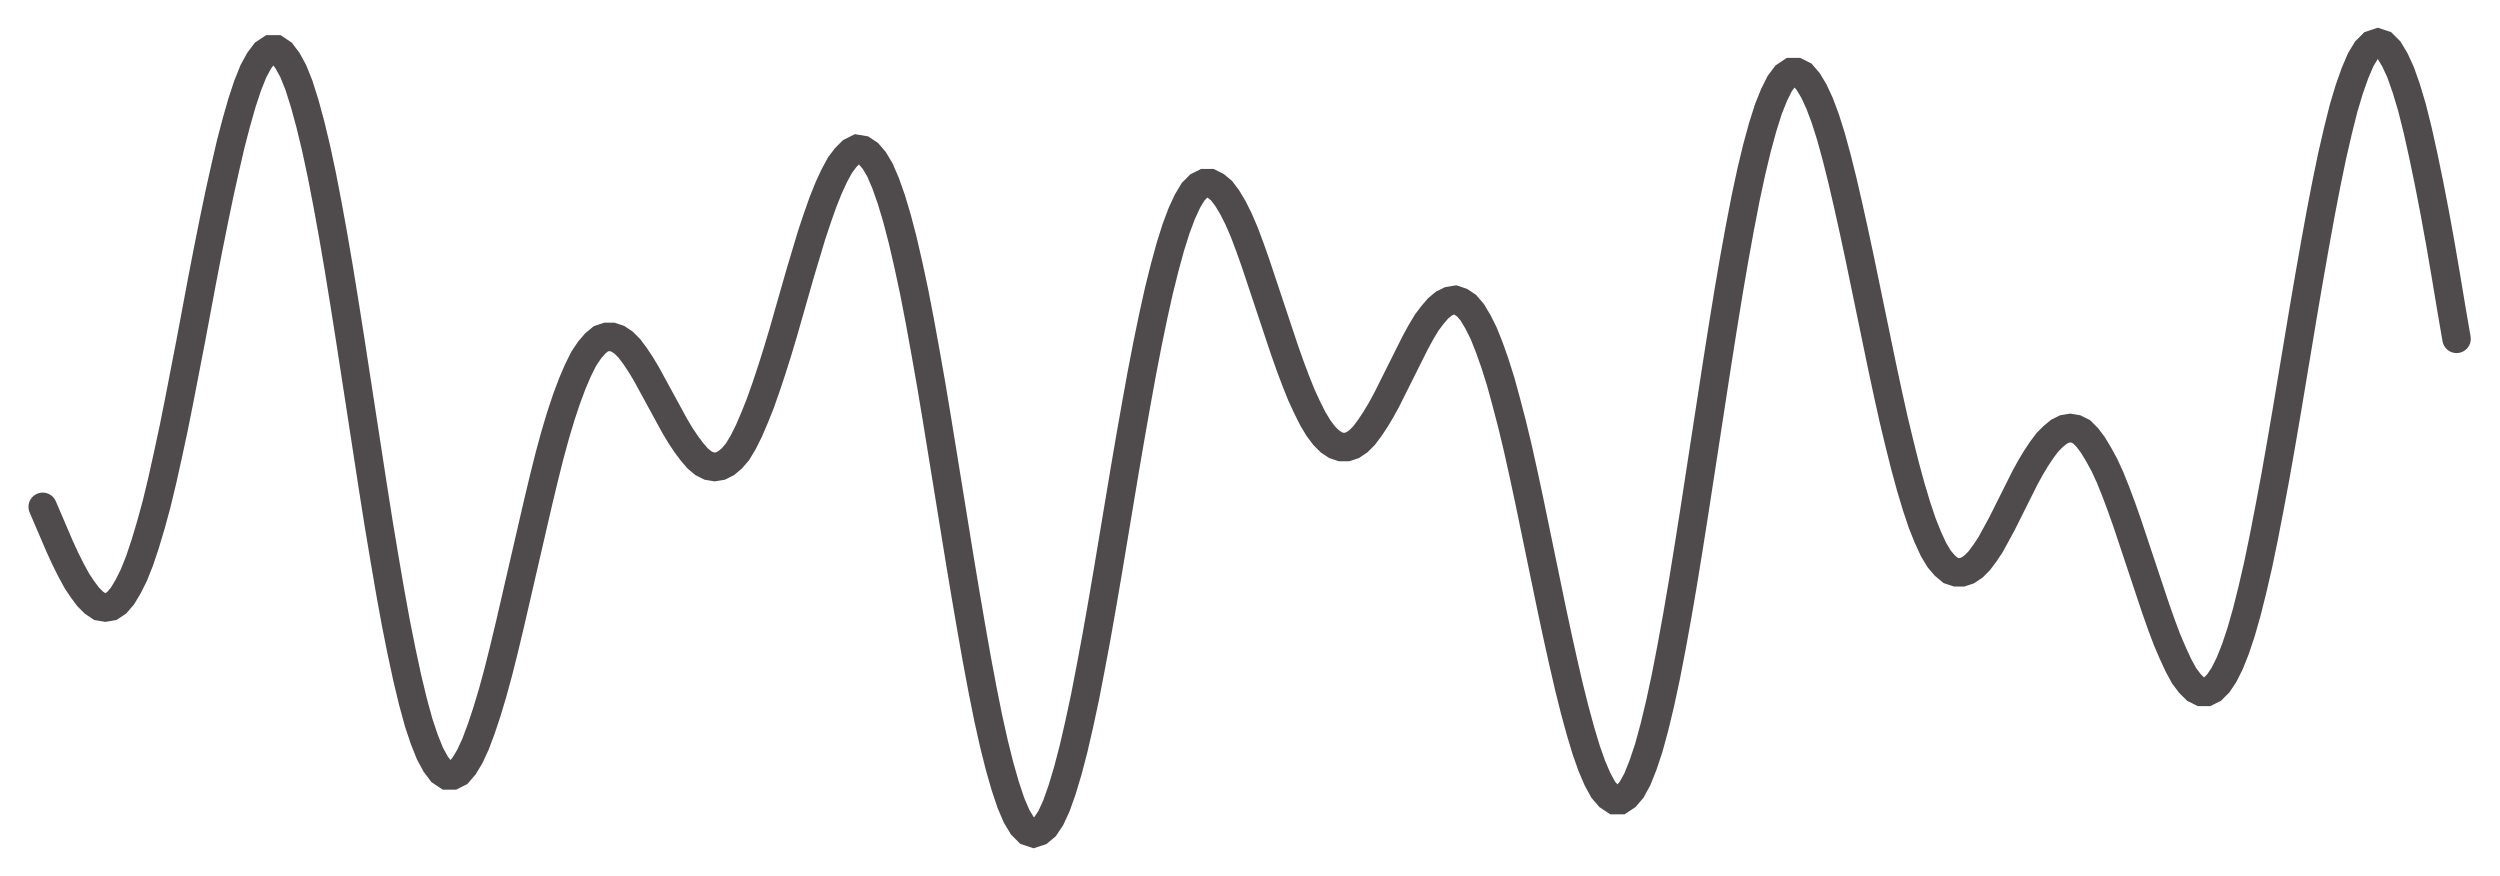 <?xml version="1.0" encoding="utf-8"?>
<!-- Generator: Adobe Illustrator 28.0.0, SVG Export Plug-In . SVG Version: 6.00 Build 0)  -->
<svg version="1.1" id="Layer_1" xmlns="http://www.w3.org/2000/svg" xmlns:xlink="http://www.w3.org/1999/xlink" x="0px" y="0px"
	 viewBox="0 0 263.4 92.3" style="enable-background:new 0 0 263.4 92.3;" xml:space="preserve">
<style type="text/css">
	.st0{fill:none;stroke:#231F20;stroke-width:3;stroke-linecap:round;stroke-opacity:0.8;}
</style>
<g id="graphic">
	<path class="st0" d="M4.5,53.4l0.6,1.4l0.6,1.4l0.6,1.4l0.6,1.3l0.6,1.2l0.6,1.1l0.6,0.9l0.6,0.8l0.6,0.6l0.6,0.4l0.6,0.1l0.6-0.1
		l0.6-0.4l0.6-0.7l0.6-1l0.6-1.2l0.6-1.5l0.6-1.8l0.6-2l0.6-2.2l0.6-2.5l0.6-2.7l0.6-2.8l0.6-3l0.6-3.1l0.6-3.1l0.6-3.2l0.6-3.2
		l0.6-3.1l0.6-3l0.6-2.9l0.6-2.7l0.6-2.6l0.6-2.3l0.6-2.1L26.1,9l0.6-1.5l0.6-1.1l0.6-0.8l0.6-0.4h0.6l0.6,0.4l0.6,0.8l0.6,1.1
		L31.5,9l0.6,1.9l0.6,2.2l0.6,2.5l0.6,2.8l0.6,3.1l0.6,3.3l0.6,3.5l0.6,3.7l0.6,3.8l0.6,3.9l0.6,3.9l0.6,3.9l0.6,3.9l0.6,3.8
		l0.6,3.6l0.6,3.5l0.6,3.3l0.6,3l0.6,2.8l0.6,2.5l0.6,2.2l0.6,1.8l0.6,1.5l0.6,1.1l0.6,0.8l0.6,0.4h0.6l0.6-0.3l0.6-0.7l0.6-1
		l0.6-1.3l0.6-1.6l0.6-1.8l0.6-2l0.6-2.2l0.6-2.4l0.6-2.5l0.6-2.6l0.6-2.6l0.6-2.6l0.6-2.6l0.6-2.6l0.6-2.5l0.6-2.4l0.6-2.2l0.6-2
		l0.6-1.8l0.6-1.6l0.6-1.4l0.6-1.2l0.6-0.9l0.6-0.7l0.6-0.5l0.6-0.2h0.6l0.6,0.2l0.6,0.4l0.6,0.6l0.6,0.8l0.6,0.9l0.6,1l0.6,1.1
		l0.6,1.1l0.6,1.1l0.6,1.1l0.6,1.1l0.6,1l0.6,0.9l0.6,0.8l0.6,0.7l0.6,0.5l0.6,0.3l0.6,0.1l0.6-0.1l0.6-0.3l0.6-0.5l0.6-0.7l0.6-1
		l0.6-1.2l0.6-1.4l0.6-1.5l0.6-1.7l0.6-1.8l0.6-1.9l0.6-2l0.6-2.1l0.6-2.1l0.6-2.1l0.6-2l0.6-2l0.6-1.8l0.6-1.7l0.6-1.5l0.6-1.3
		l0.6-1.1l0.6-0.8l0.6-0.6l0.6-0.3l0.6,0.1l0.6,0.4l0.6,0.7l0.6,1l0.6,1.4l0.6,1.7l0.6,2l0.6,2.3l0.6,2.6l0.6,2.8l0.6,3.1l0.6,3.3
		l0.6,3.4l0.6,3.6l0.6,3.7l0.6,3.7l0.6,3.7l0.6,3.7l0.6,3.6l0.6,3.5l0.6,3.4l0.6,3.2l0.6,3l0.6,2.7l0.6,2.4l0.6,2.1l0.6,1.8l0.6,1.4
		l0.6,1l0.6,0.6l0.6,0.2l0.6-0.2l0.6-0.5l0.6-0.9l0.6-1.3l0.6-1.7l0.6-2l0.6-2.3l0.6-2.6l0.6-2.8l0.6-3.1l0.6-3.2l0.6-3.4l0.6-3.5
		l0.6-3.6l0.6-3.6l0.6-3.6l0.6-3.5l0.6-3.4l0.6-3.3l0.6-3.1l0.6-2.9l0.6-2.7l0.6-2.4l0.6-2.2l0.6-1.9l0.6-1.6l0.6-1.3l0.6-1l0.6-0.6
		l0.6-0.3h0.6l0.6,0.3l0.6,0.5l0.6,0.8l0.6,1l0.6,1.2l0.6,1.4l0.6,1.6l0.6,1.7l0.6,1.8l0.6,1.8l0.6,1.8l0.6,1.8l0.6,1.8l0.6,1.7
		l0.6,1.6l0.6,1.5l0.6,1.3l0.6,1.2l0.6,1l0.6,0.8l0.6,0.6l0.6,0.4l0.6,0.2h0.6l0.6-0.2l0.6-0.4l0.6-0.6l0.6-0.8l0.6-0.9l0.6-1
		l0.6-1.1l0.6-1.2l0.6-1.2l0.6-1.2l0.6-1.2l0.6-1.2l0.6-1.1l0.6-1l0.6-0.8l0.6-0.7l0.6-0.5l0.6-0.3l0.6-0.1l0.6,0.2l0.6,0.4l0.6,0.7
		l0.6,1l0.6,1.2l0.6,1.5l0.6,1.7l0.6,1.9l0.6,2.2l0.6,2.3l0.6,2.5l0.6,2.7l0.6,2.8l0.6,2.9l0.6,2.9l0.6,2.9l0.6,2.9l0.6,2.8l0.6,2.7
		l0.6,2.6l0.6,2.4l0.6,2.2l0.6,2l0.6,1.7l0.6,1.4l0.6,1.1l0.6,0.7l0.6,0.4h0.6l0.6-0.4l0.6-0.7l0.6-1.1l0.6-1.5l0.6-1.8l0.6-2.2
		l0.6-2.5l0.6-2.8l0.6-3.1l0.6-3.3l0.6-3.5l0.6-3.7l0.6-3.8l0.6-3.9l0.6-3.9l0.6-3.9l0.6-3.9l0.6-3.8l0.6-3.7l0.6-3.5l0.6-3.3
		l0.6-3.1l0.6-2.8l0.6-2.5l0.6-2.2l0.6-1.9l0.6-1.5l0.6-1.2l0.6-0.8l0.6-0.4h0.6l0.6,0.3l0.6,0.7l0.6,1l0.6,1.3l0.6,1.6l0.6,1.9
		l0.6,2.2l0.6,2.4l0.6,2.6l0.6,2.7l0.6,2.8l0.6,2.9l0.6,2.9l0.6,2.9l0.6,2.9l0.6,2.8l0.6,2.7l0.6,2.5l0.6,2.4l0.6,2.2l0.6,2l0.6,1.8
		l0.6,1.5l0.6,1.3l0.6,1l0.6,0.7l0.6,0.5l0.6,0.2h0.6l0.6-0.2l0.6-0.4l0.6-0.6l0.6-0.8l0.6-0.9l0.6-1.1l0.6-1.1l0.6-1.2l0.6-1.2
		l0.6-1.2l0.6-1.2l0.6-1.1l0.6-1l0.6-0.9l0.6-0.8l0.6-0.6l0.6-0.5l0.6-0.3l0.6-0.1l0.6,0.1l0.6,0.3l0.6,0.6l0.6,0.8l0.6,1l0.6,1.1
		l0.6,1.3l0.6,1.5l0.6,1.6l0.6,1.7l0.6,1.8l0.6,1.8l0.6,1.8l0.6,1.8l0.6,1.8l0.6,1.7l0.6,1.6l0.6,1.4l0.6,1.3l0.6,1.1l0.6,0.8
		l0.6,0.6l0.6,0.3h0.6l0.6-0.3l0.6-0.6l0.6-0.9l0.6-1.2l0.6-1.5l0.6-1.8l0.6-2.1l0.6-2.4l0.6-2.6l0.6-2.9l0.6-3.1l0.6-3.2l0.6-3.4
		l0.6-3.5l0.6-3.6l0.6-3.6l0.6-3.6l0.6-3.5l0.6-3.4l0.6-3.3l0.6-3.1l0.6-2.9l0.6-2.6l0.6-2.4l0.6-2l0.6-1.7l0.6-1.4l0.6-1l0.6-0.6
		l0.6-0.2l0.6,0.2l0.6,0.6l0.6,1l0.6,1.3l0.6,1.7l0.6,2l0.6,2.4l0.6,2.7l0.6,2.9l0.6,3.1l0.6,3.3l0.6,3.5l0.6,3.6l0.5,2.9"/>
</g>
</svg>
